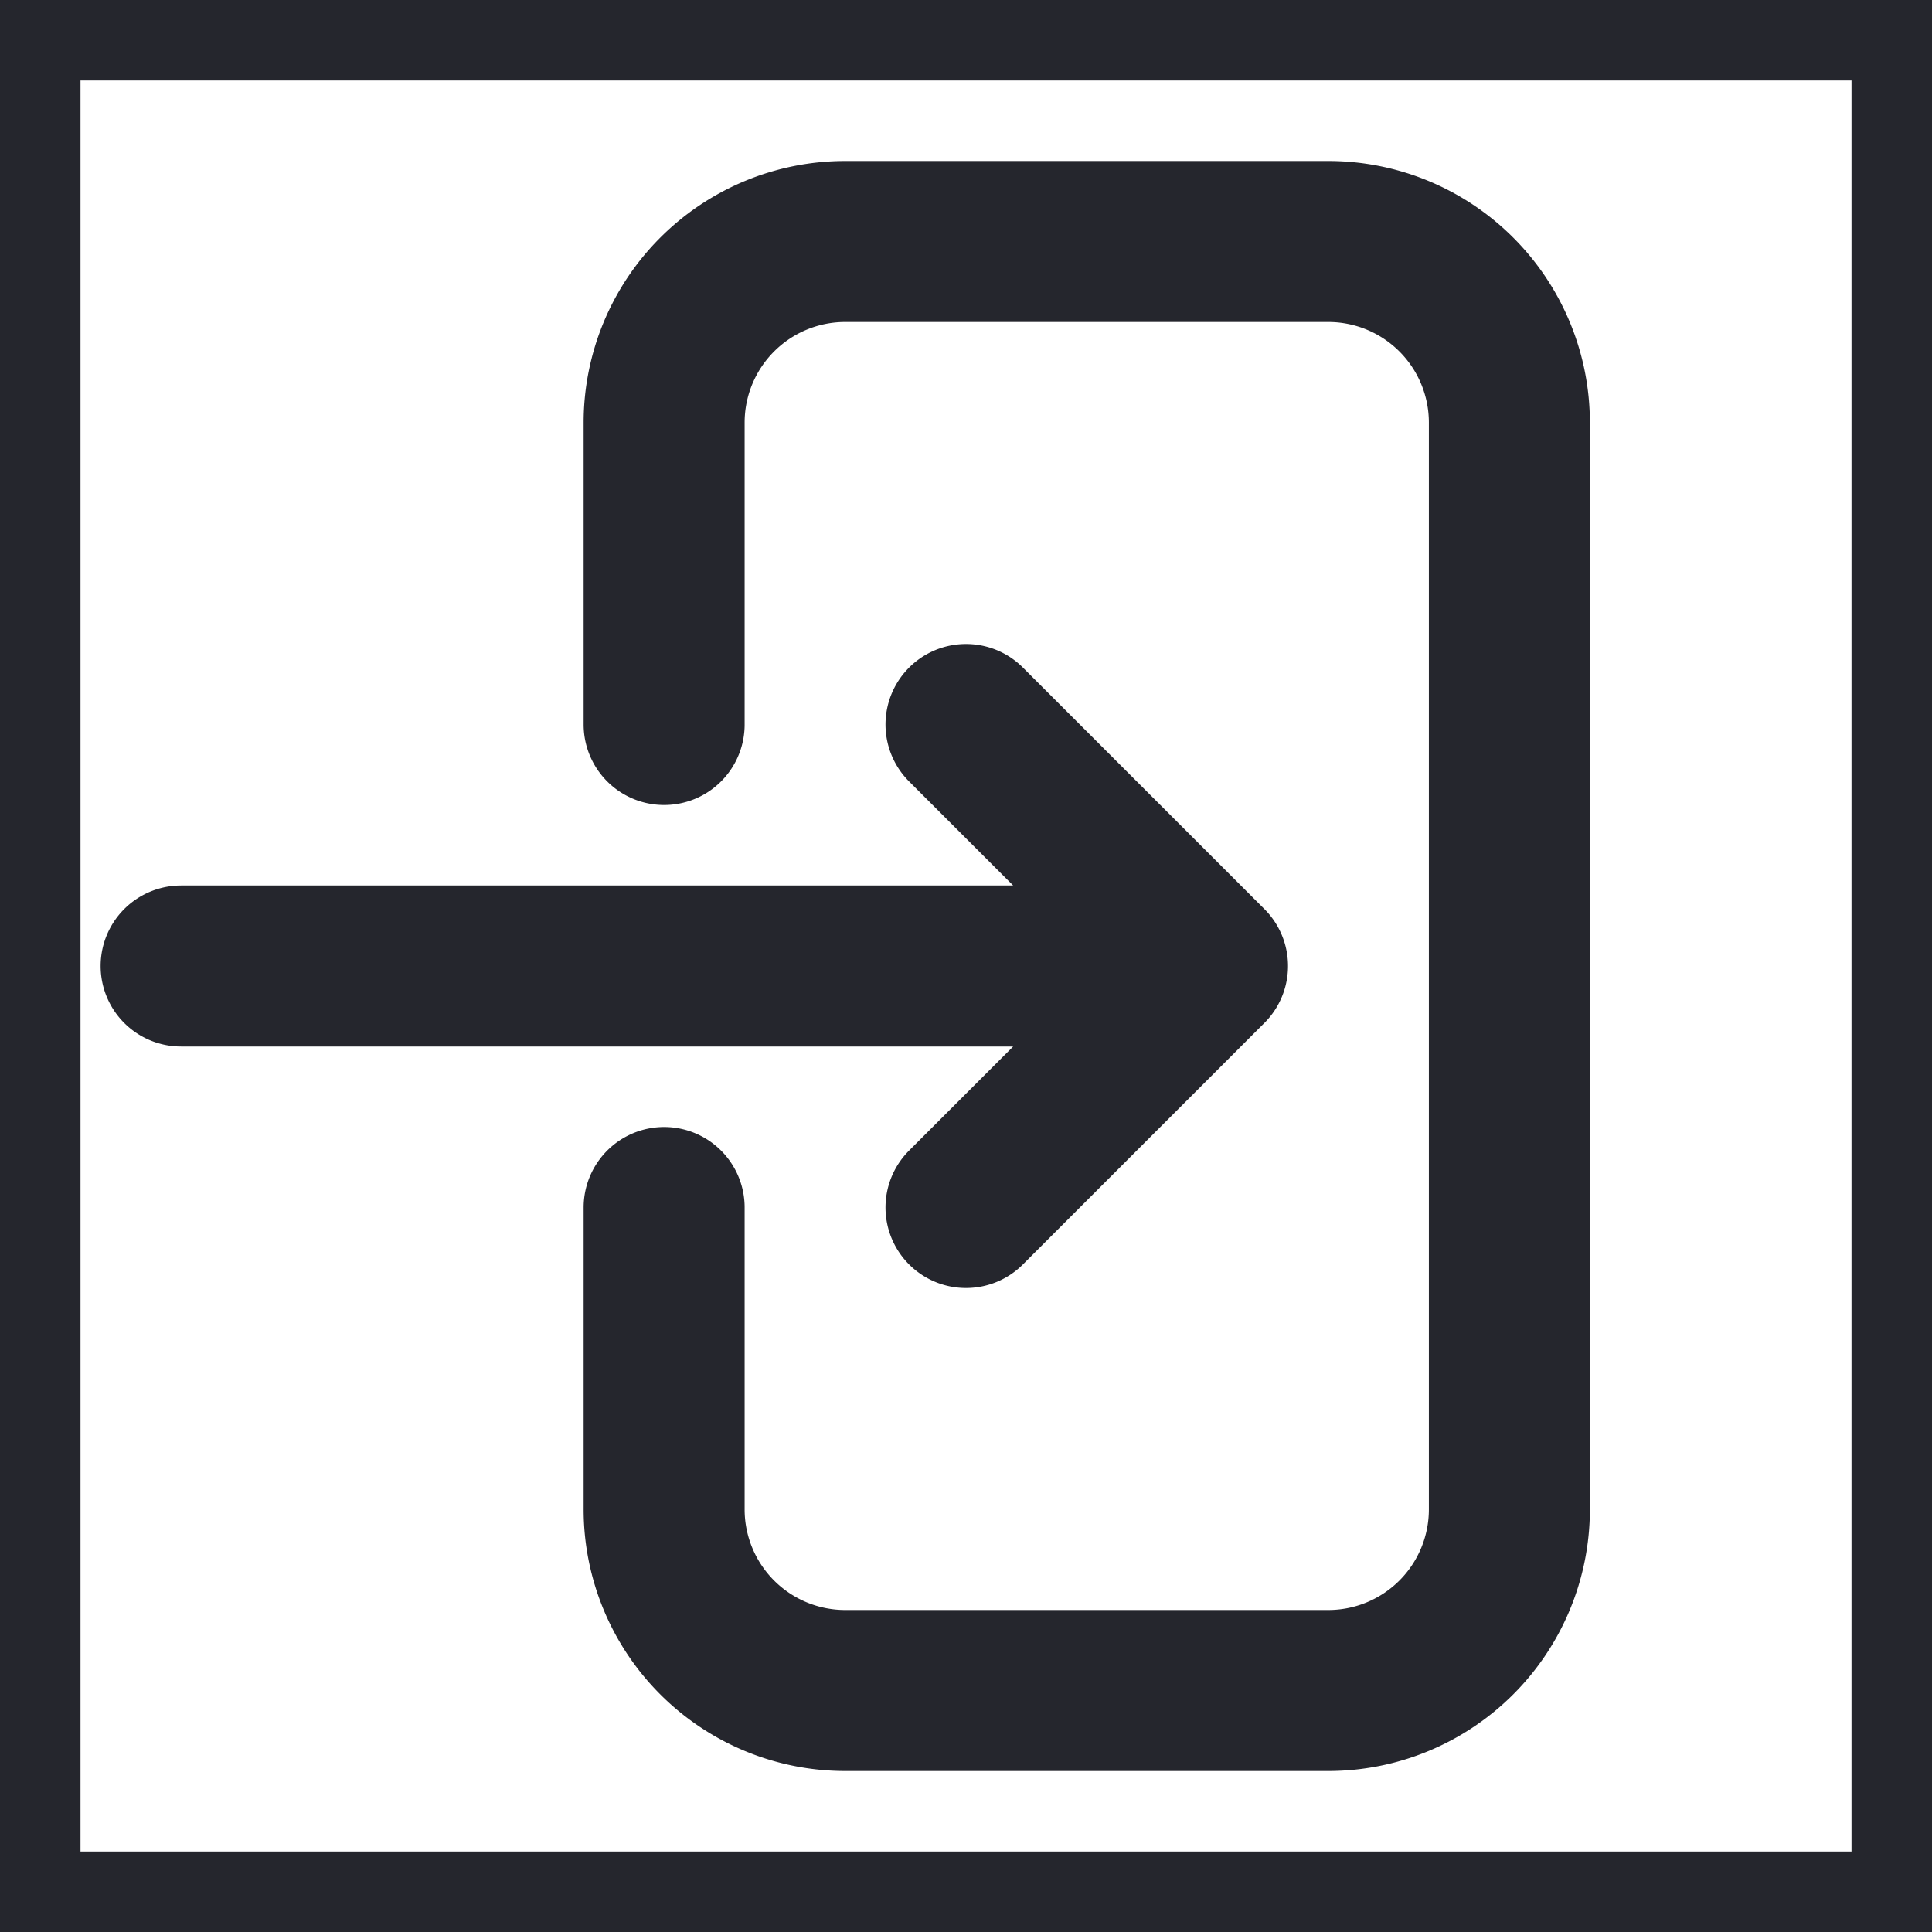 <svg style="border-radius: 10px; margin: 1px" xmlns="http://www.w3.org/2000/svg" fill="none" viewBox="0 0 24 24" stroke-width="2" stroke="#25262d" color="white">
<rect x="0" y="0" width="24" height="24" fill="#808080" stroke="none"/>
<rect width="100%" height="100%" fill="#FFFFFF" />
  <path stroke-linecap="round" stroke-linejoin="round" d="M8.25 9V5.25A2.25 2.25 0 0 1 10.5 3h6a2.25 2.25 0 0 1 2.25 2.25v13.5A2.25 2.25 0 0 1 16.5 21h-6a2.25 2.25 0 0 1-2.25-2.25V15M12 9l3 3m0 0-3 3m3-3H2.25" />
</svg>